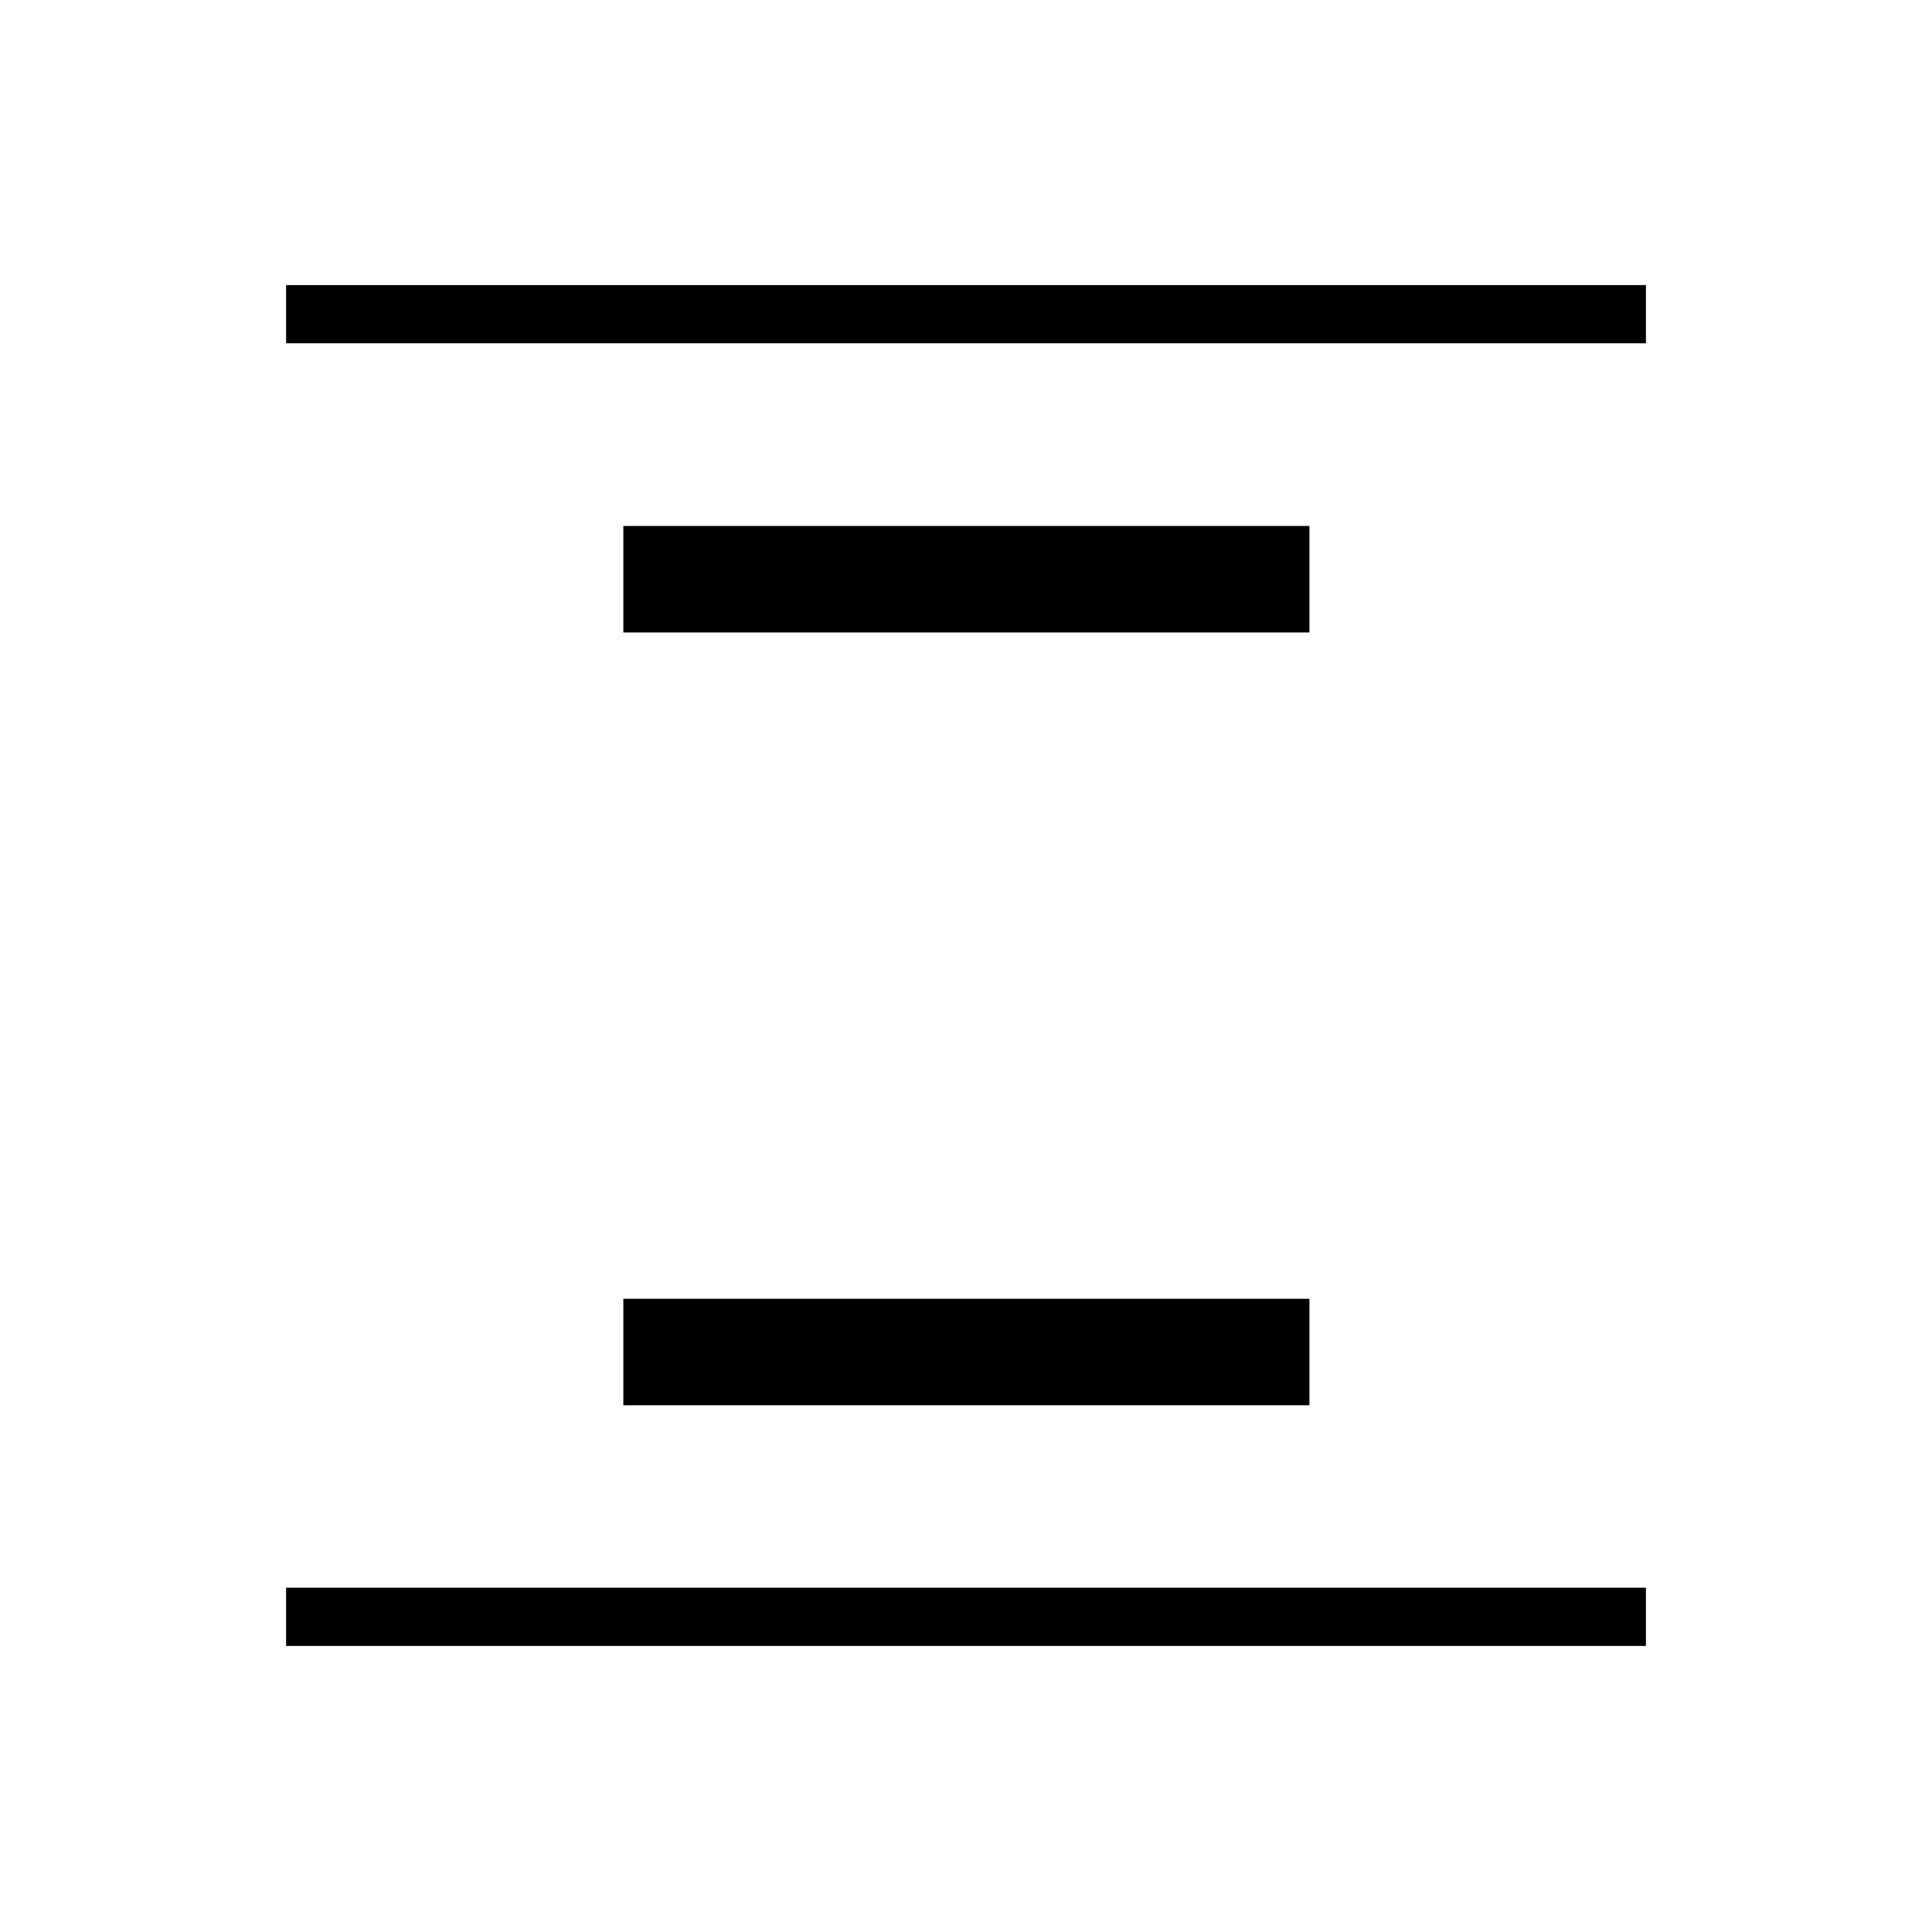 <svg xmlns="http://www.w3.org/2000/svg" height="20" viewBox="0 -960 960 960" width="20"><path d="M142.15-789.42v-28.93h675.7v28.93h-675.7Zm0 647.27v-28.93h675.7v28.93h-675.7Zm167.58-503.58v-52.92h340.92v52.92H309.73Zm0 384v-52.92h340.92v52.92H309.73Z"/></svg>